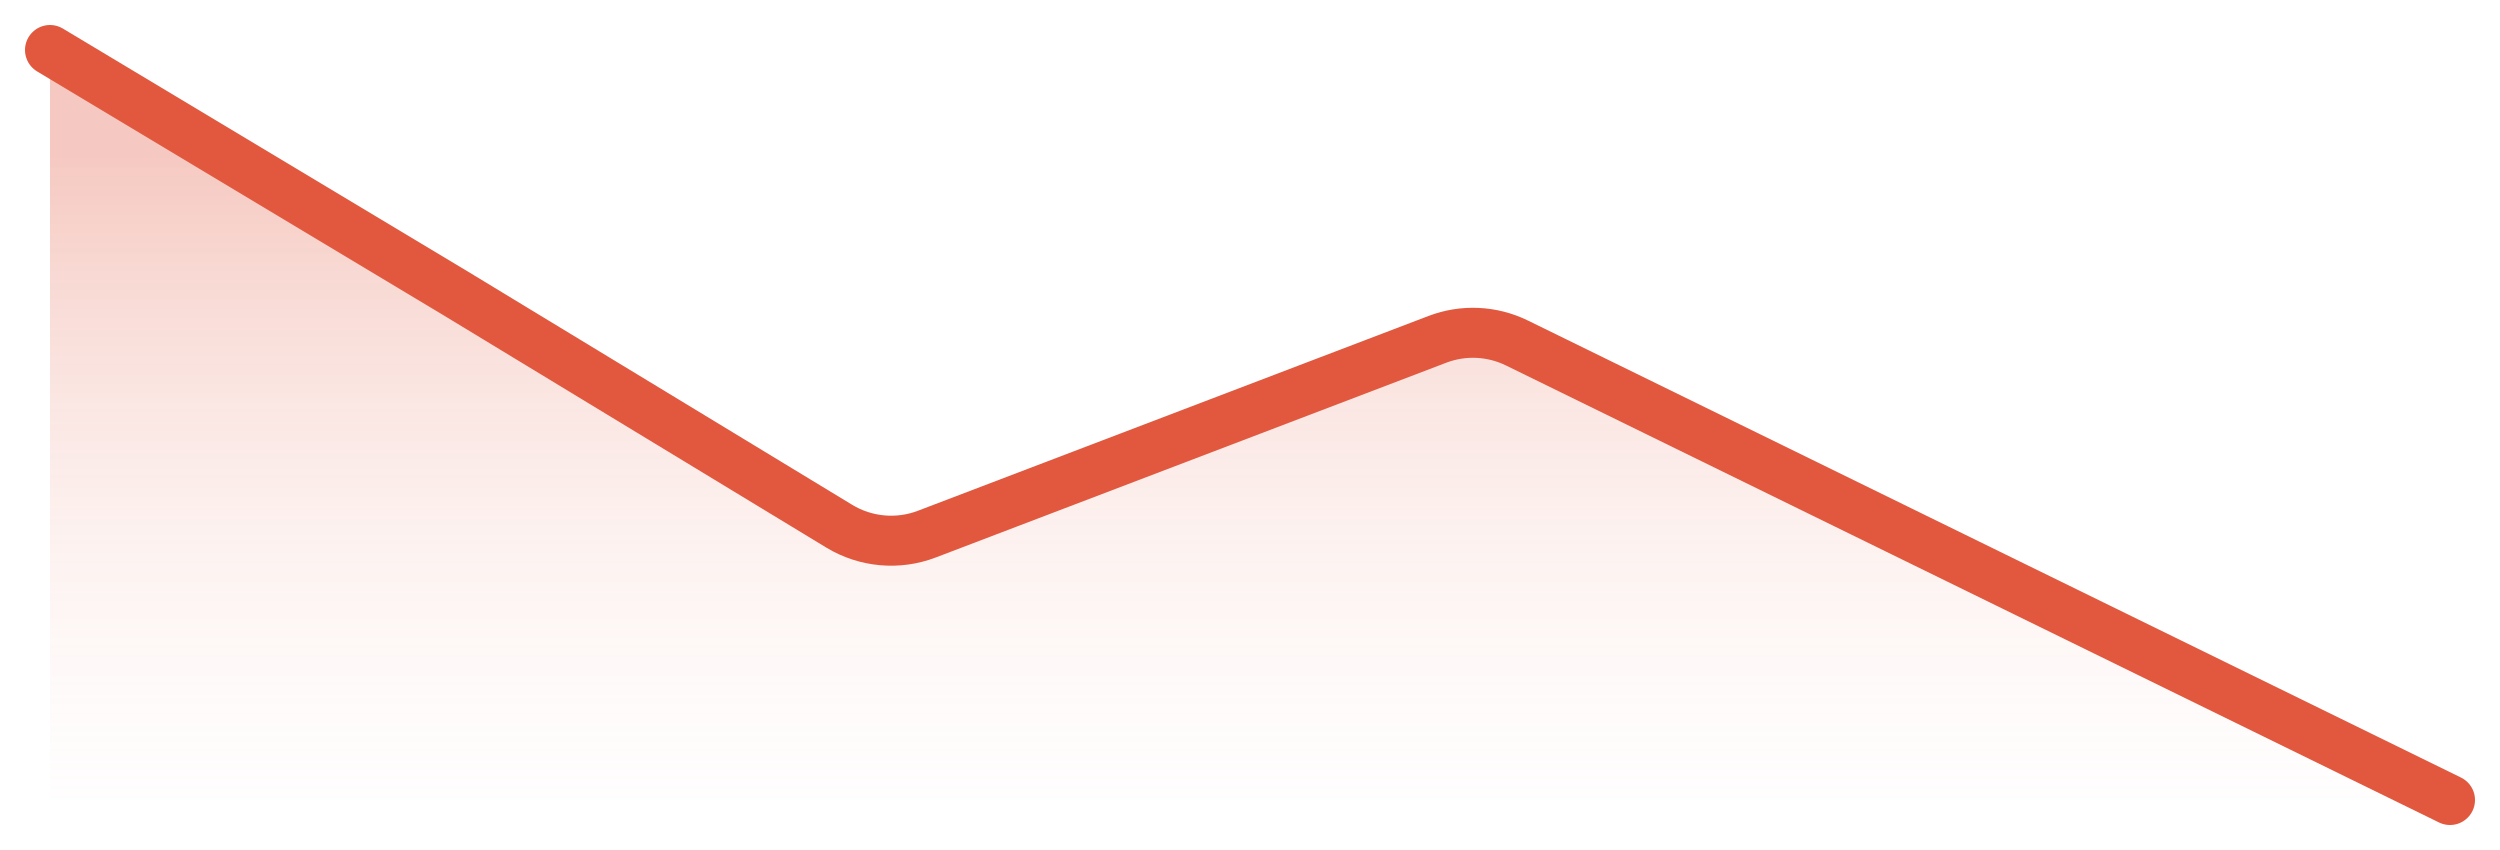 <svg width="50" height="17" viewBox="0 0 50 17" fill="none" xmlns="http://www.w3.org/2000/svg"><path d="M29.732 6.477L49 16H1V1L17.901 11.032L29.732 6.477Z" fill="url(#paint0_linear_1652_4135)"></path><path d="M49 16L30.339 6.86C29.841 6.616 29.265 6.589 28.747 6.787L18.535 10.683C17.959 10.903 17.312 10.844 16.785 10.524L9.094 5.856L1 1" stroke="#E1583E" stroke-linecap="round" stroke-linejoin="round"></path><defs><linearGradient id="paint0_linear_1652_4135" x1="25" y1="0.681" x2="25" y2="18.51" gradientUnits="userSpaceOnUse"><stop offset="0.138" stop-color="#E1583E" stop-opacity="0.32"></stop><stop offset="1" stop-color="white" stop-opacity="0"></stop></linearGradient></defs></svg>